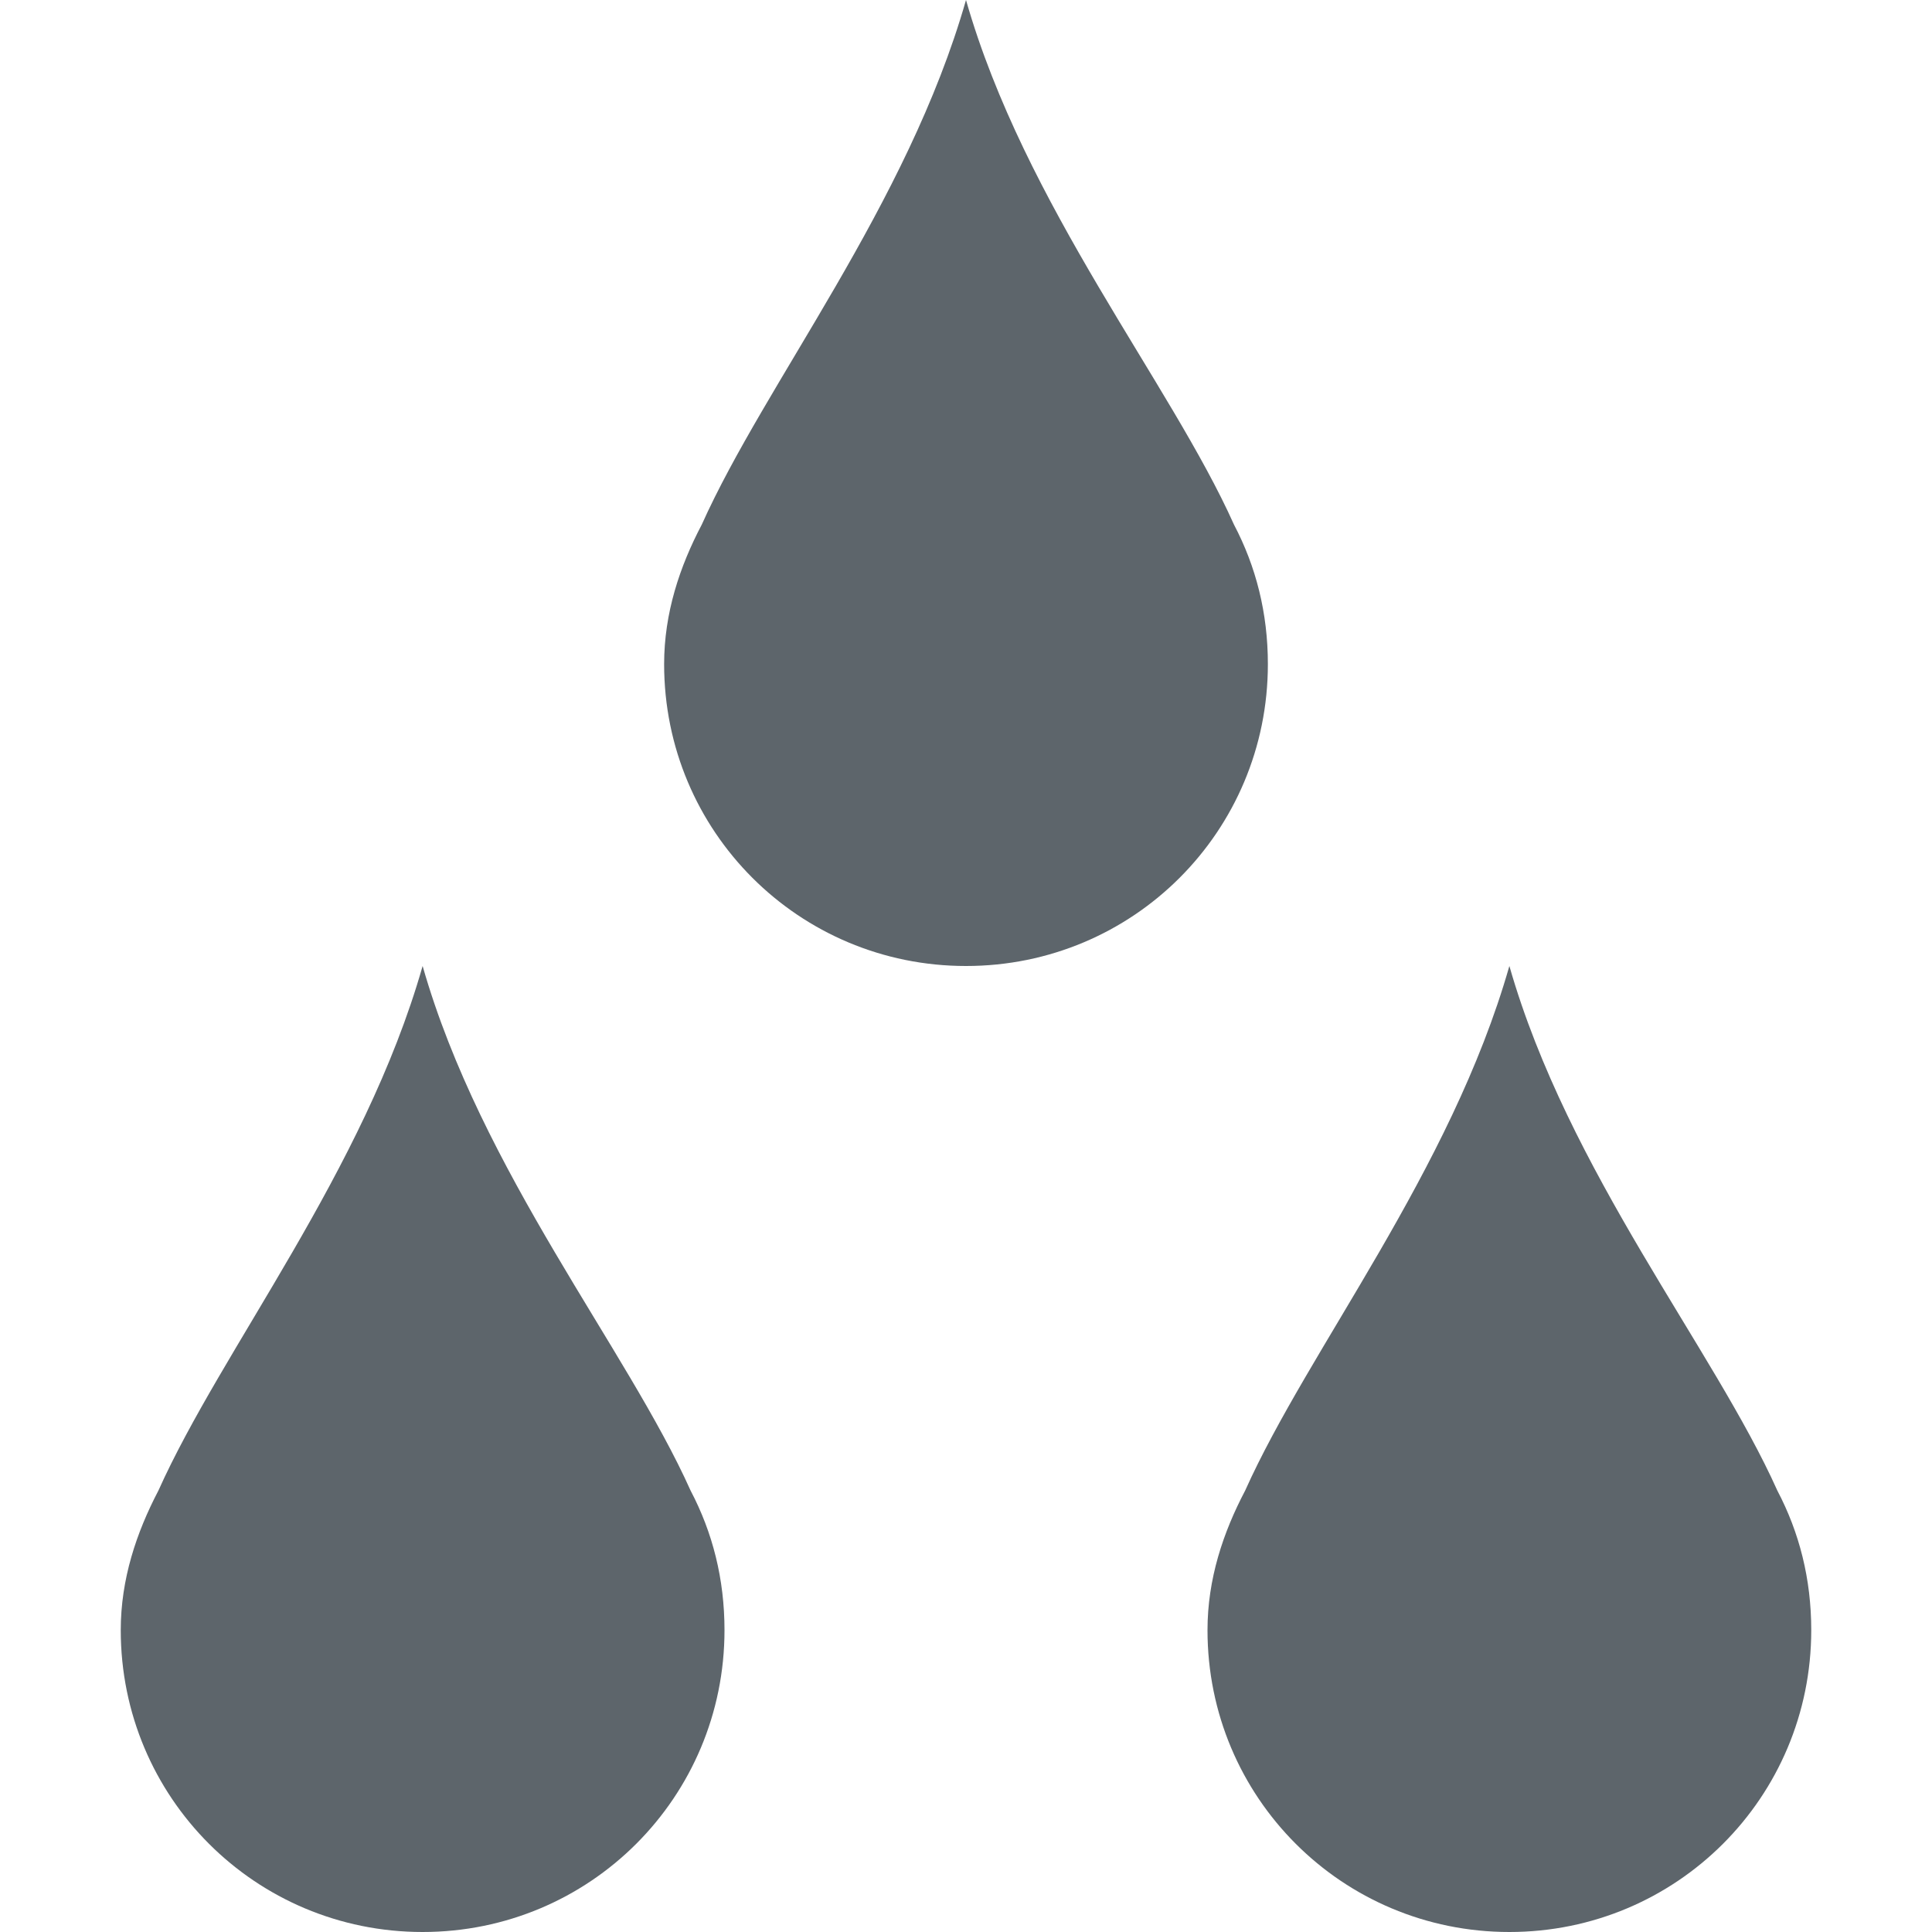 <svg xmlns="http://www.w3.org/2000/svg" width="16" height="16"><defs><style id="current-color-scheme" type="text/css"></style></defs><path d="M8 0c-.486 1.702-1.663 3.172-2.188 4.344-.183.348-.312.733-.312 1.156C5.5 6.885 6.615 8 8 8s2.5-1.115 2.5-2.5c0-.423-.098-.808-.281-1.156C9.694 3.172 8.487 1.703 8 0zM3.5 8c-.486 1.703-1.663 3.172-2.188 4.344C1.13 12.692 1 13.077 1 13.5 1 14.885 2.115 16 3.5 16S6 14.885 6 13.5c0-.423-.098-.808-.281-1.156C5.194 11.172 3.986 9.703 3.5 8zm9 0c-.486 1.703-1.663 3.172-2.188 4.344-.183.348-.312.733-.312 1.156 0 1.385 1.115 2.5 2.5 2.5s2.5-1.115 2.5-2.5c0-.423-.098-.808-.281-1.156C14.194 11.172 12.987 9.703 12.5 8z" fill="currentColor" color="#5d656b"/></svg>